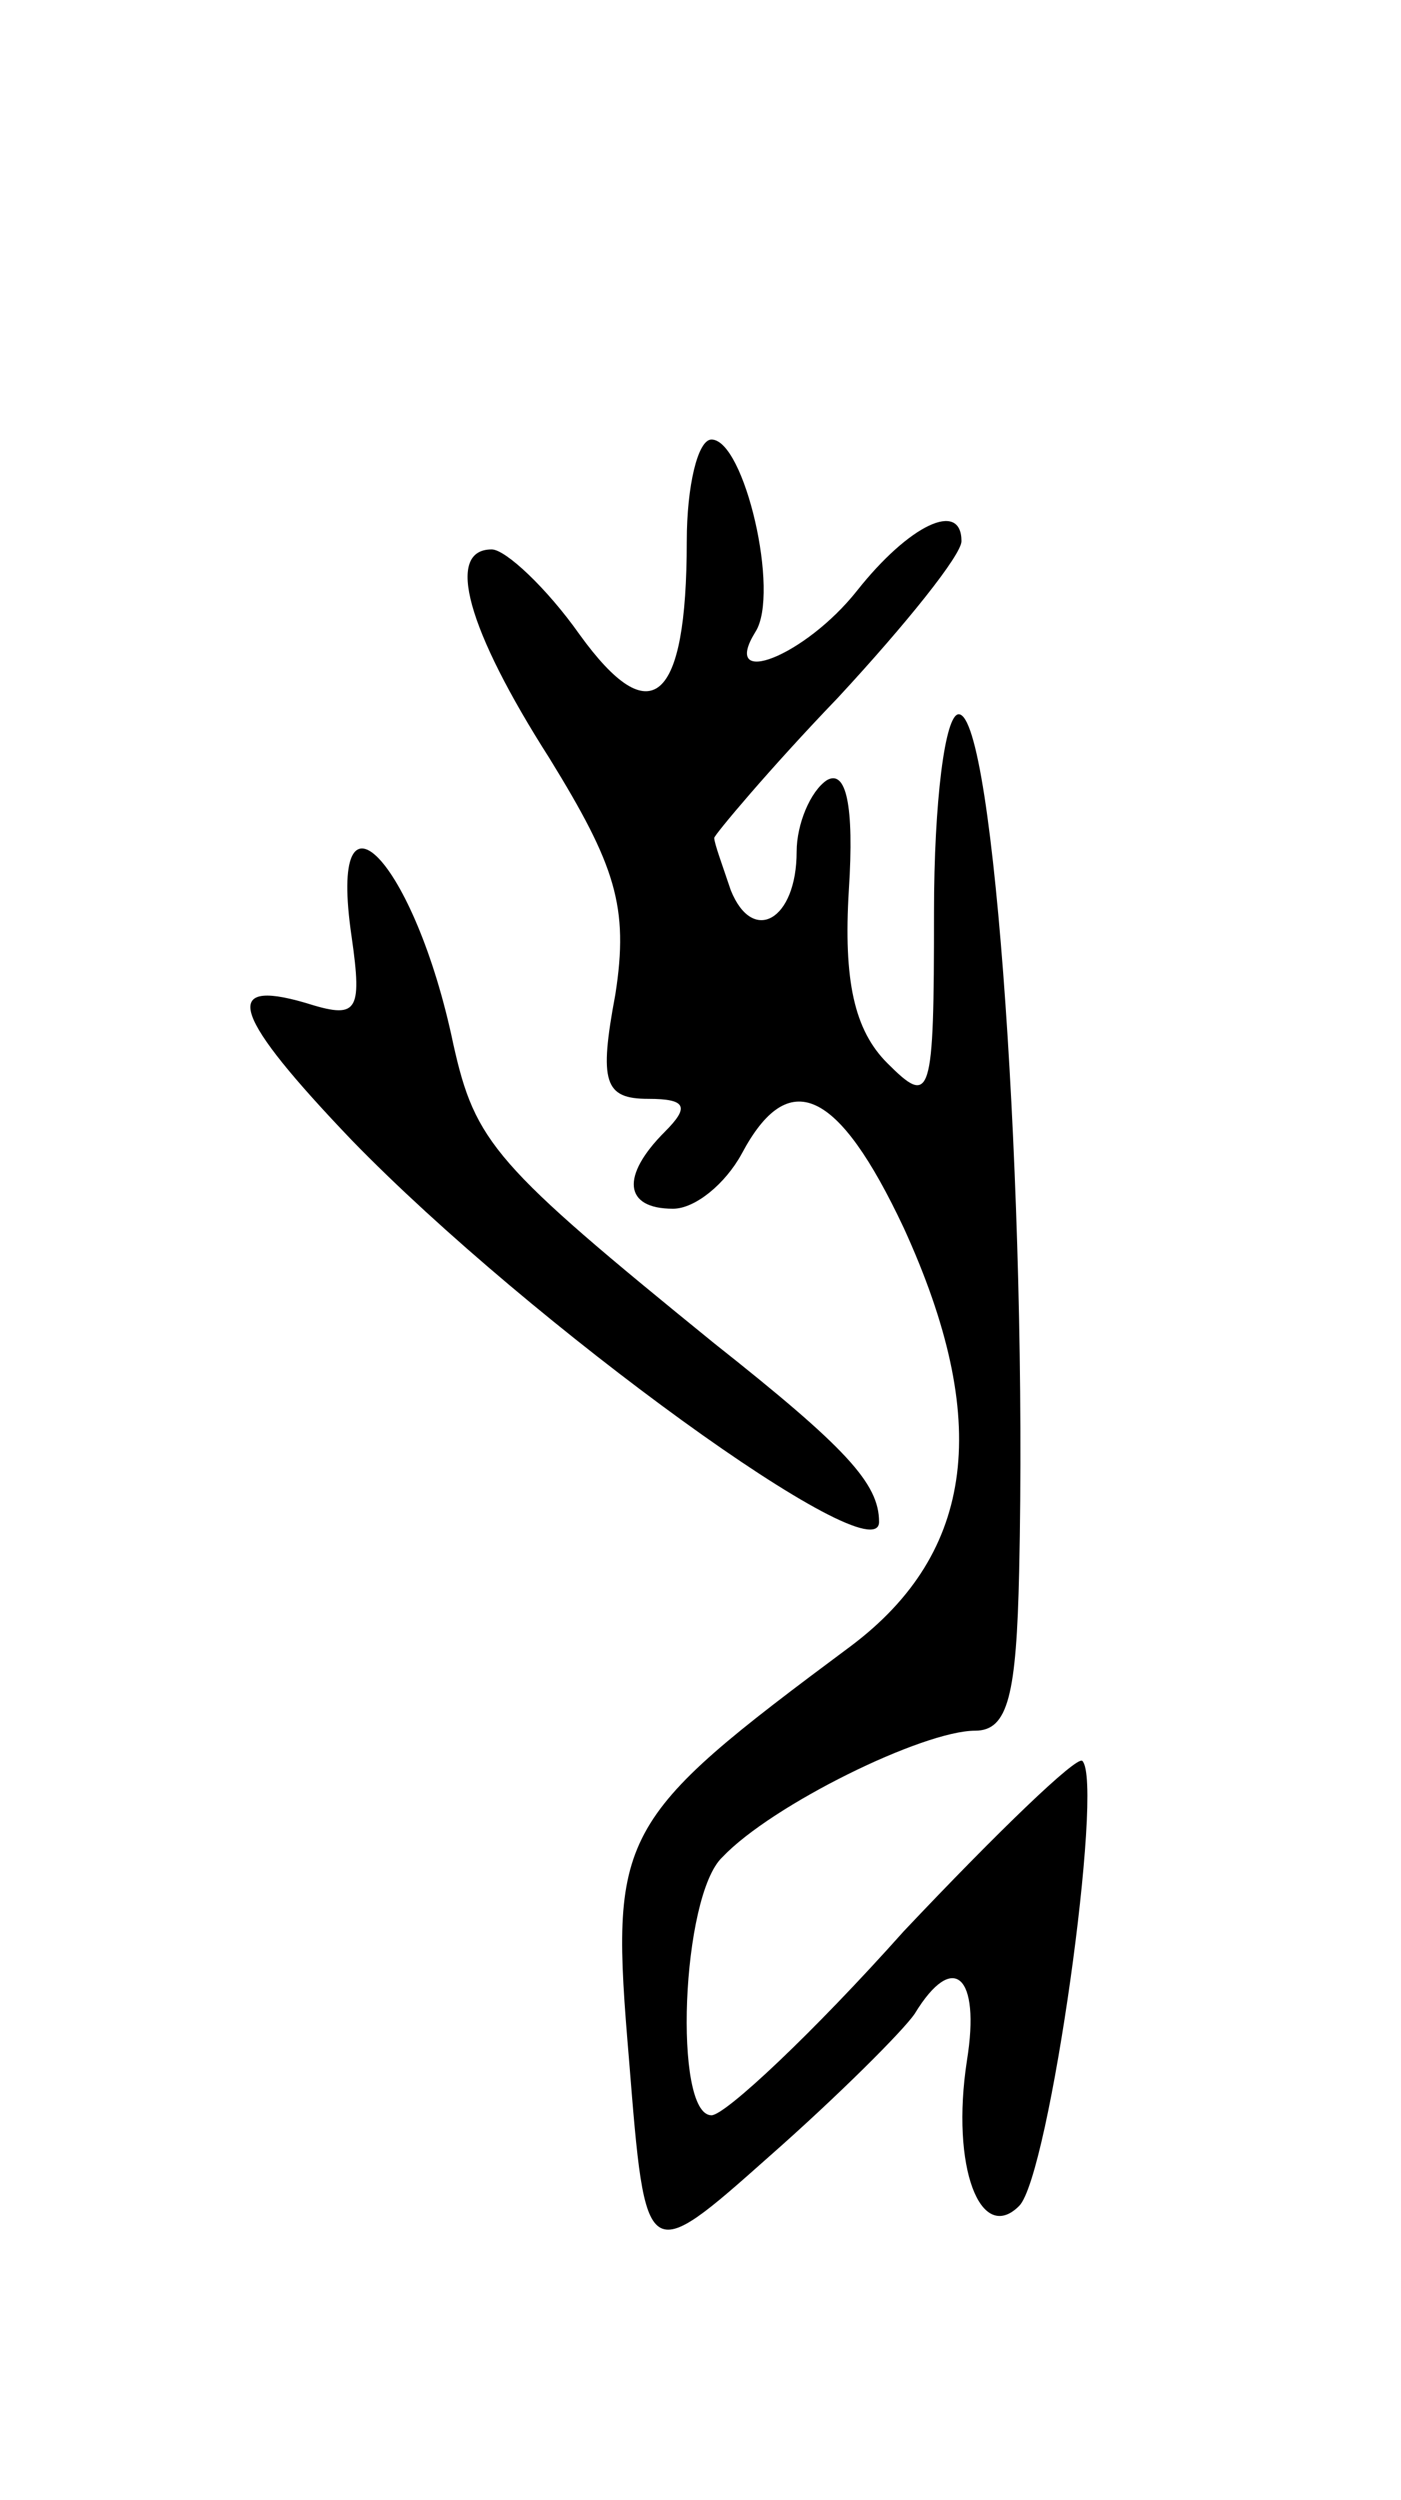 <svg version="1.0" xmlns="http://www.w3.org/2000/svg"
 width="51pt" height="91pt" viewBox="0 0 51 91"
 preserveAspectRatio="xMidYMid meet">
<g transform="translate(0,91) scale(0.1,-0.1)"
fill="#000000" stroke="none">
<path d="M250 713 c0 -59 -13 -70 -39 -34 -12 17 -27 31 -32 31 -17 0 -9 -29
21 -76 24 -39 29 -54 24 -86 -6 -32 -4 -38 12 -38 14 0 15 -3 6 -12 -16 -16
-15 -28 3 -28 8 0 19 9 25 20 17 32 35 24 59 -27 32 -70 26 -118 -19 -152 -86
-64 -88 -68 -81 -151 6 -75 6 -75 51 -35 25 22 49 46 53 52 14 23 24 14 19
-17 -6 -39 5 -67 19 -53 11 11 31 154 23 162 -2 2 -31 -26 -65 -62 -33 -37
-65 -67 -70 -67 -14 0 -11 80 4 94 18 19 73 46 92 46 12 0 15 13 16 58 3 135
-9 312 -22 312 -5 0 -9 -32 -9 -72 0 -68 -1 -71 -17 -55 -12 12 -16 30 -14 63
2 31 -1 44 -8 40 -6 -4 -11 -16 -11 -26 0 -25 -16 -34 -24 -14 -3 9 -6 17 -6
19 0 1 20 25 45 51 25 27 45 52 45 57 0 15 -19 6 -38 -18 -19 -24 -50 -36 -37
-15 9 14 -4 70 -16 70 -5 0 -9 -17 -9 -37z"/>
<path d="M128 569 c4 -28 2 -30 -17 -24 -31 9 -26 -5 17 -50 65 -67 192 -159
192 -139 0 14 -12 27 -60 65 -80 65 -87 73 -95 109 -14 67 -46 100 -37 39z"/>
</g>
</svg>
